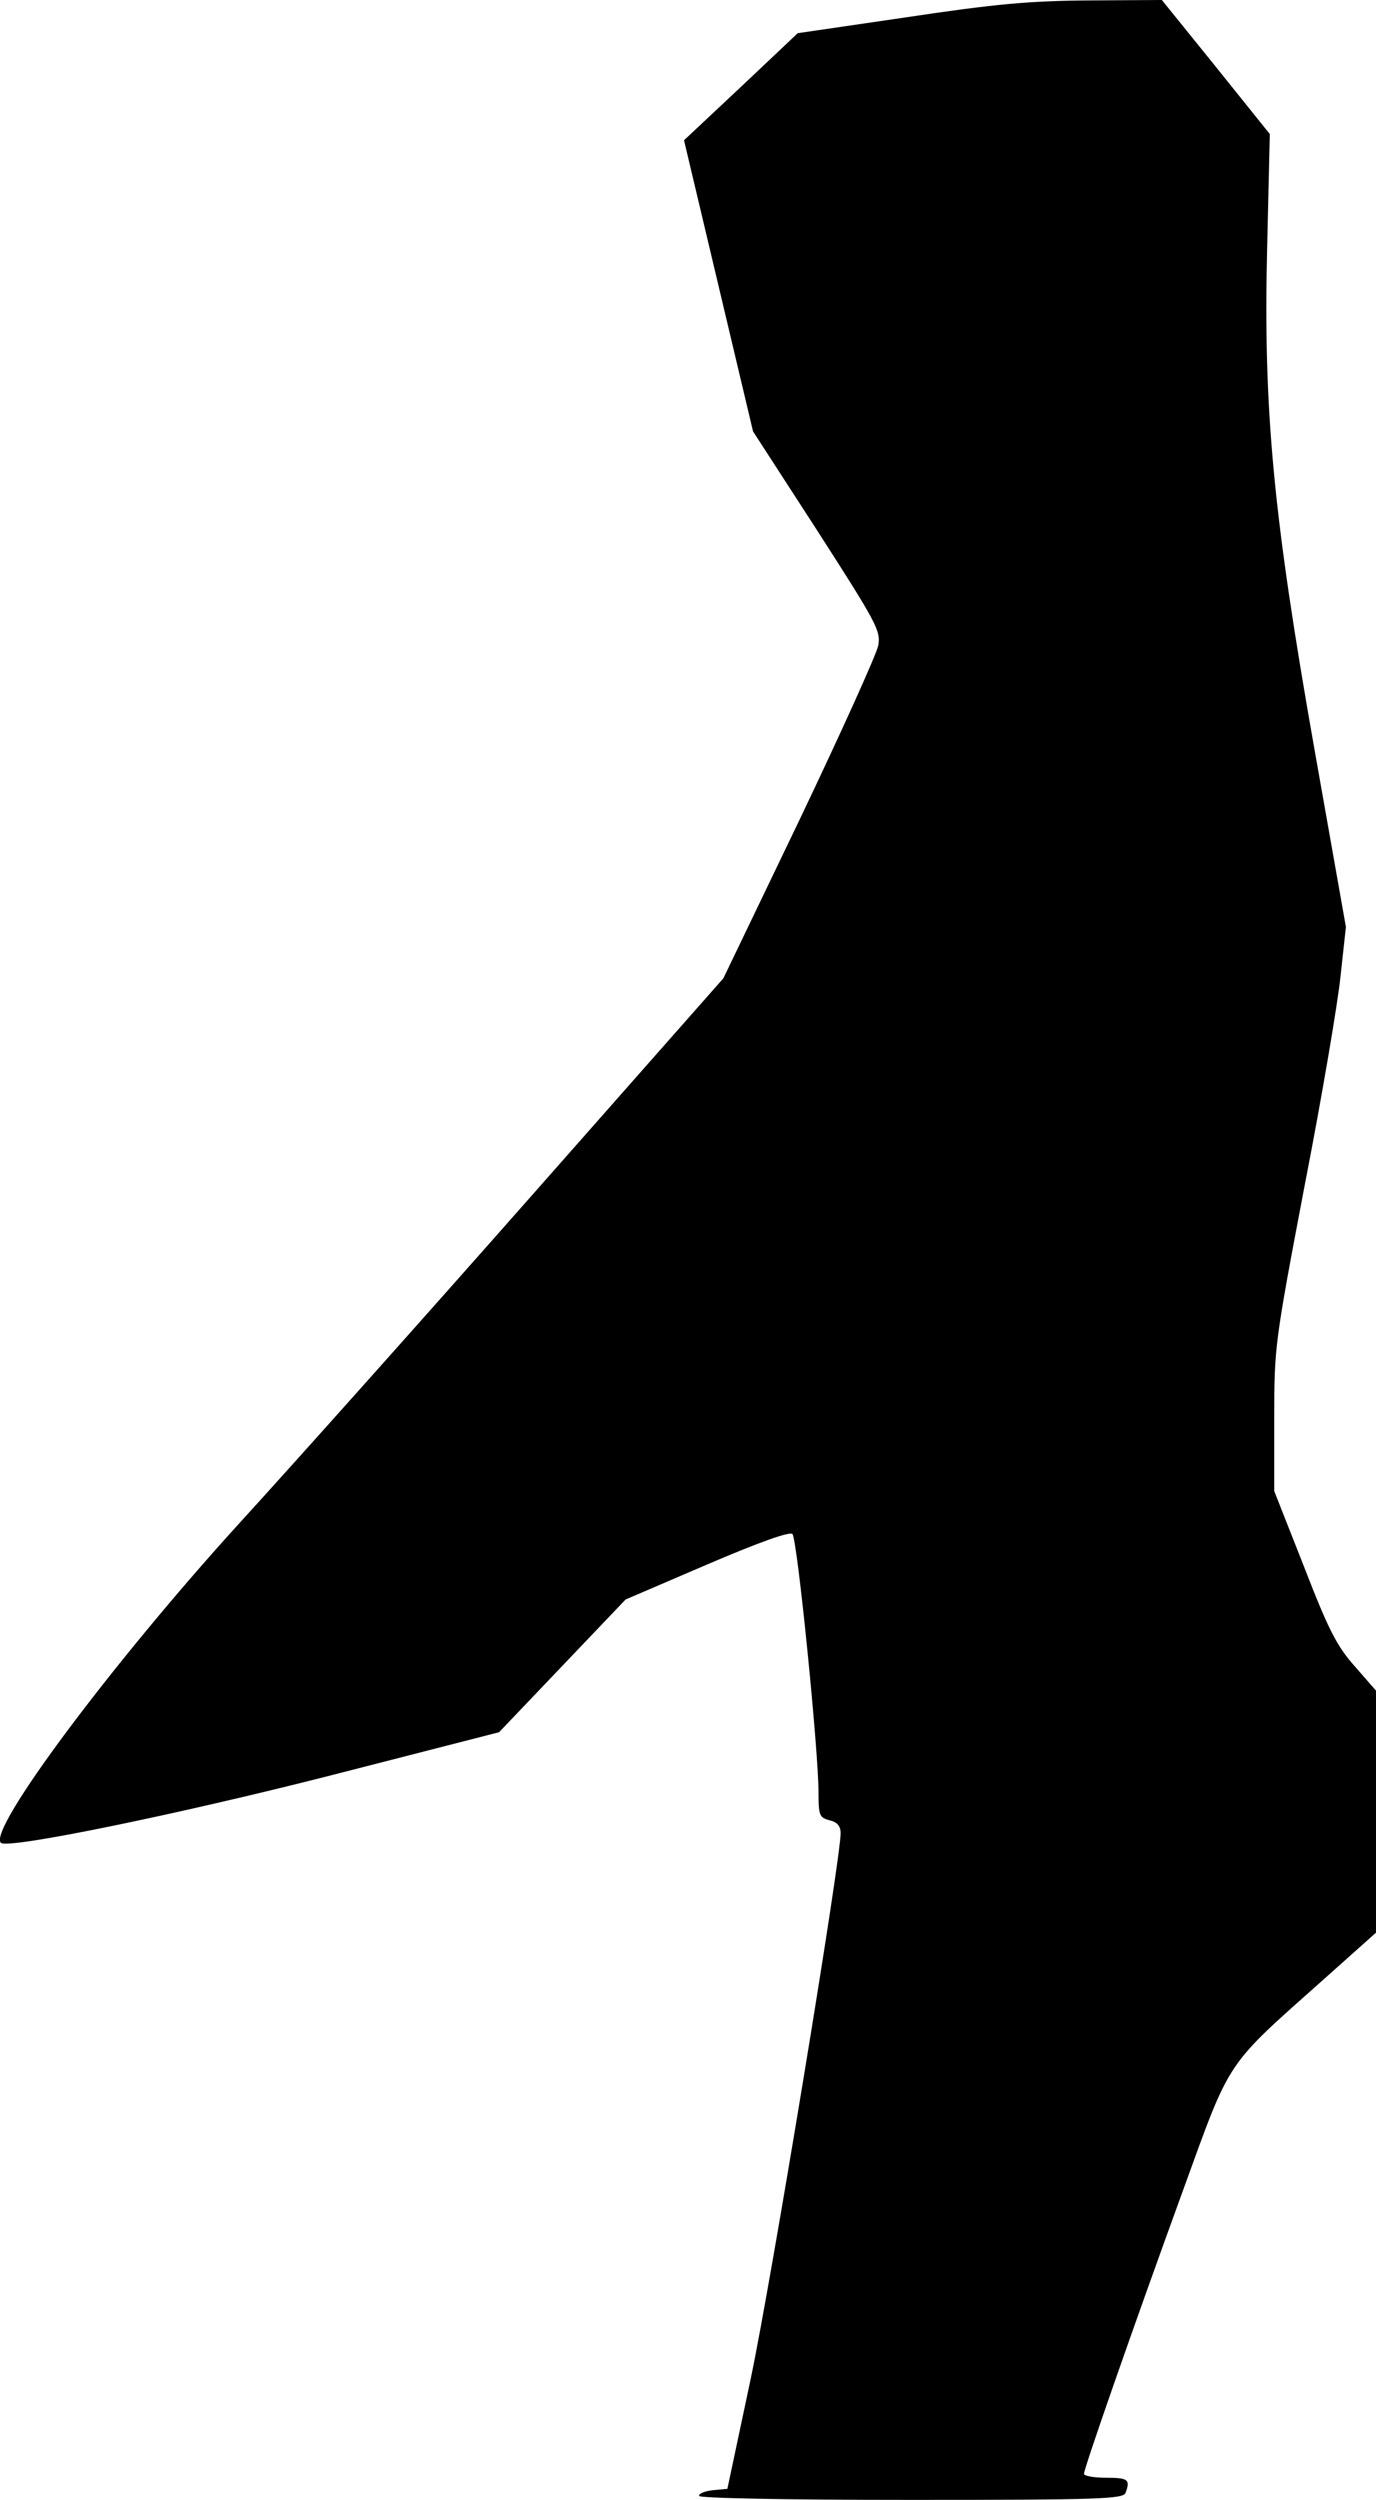 <?xml version="1.0" standalone="no"?>
<!DOCTYPE svg PUBLIC "-//W3C//DTD SVG 20010904//EN"
 "http://www.w3.org/TR/2001/REC-SVG-20010904/DTD/svg10.dtd">
<svg version="1.0" xmlns="http://www.w3.org/2000/svg"
 width="311pt" height="565pt" viewBox="0 0 311 565"
 preserveAspectRatio="xMidYMid meet">
<g transform="translate(0,565) scale(0.1,-0.1)"
fill="#000000" stroke="none">
<path fill="#000000" stroke="none" d="M2049 5611 l-246 -36 -128 -121 -129
-121 78 -329 78 -329 145 -224 c135 -210 144 -227 138 -260 -4 -20 -84 -197
-178 -394 l-172 -358 -434 -492 c-239 -271 -537 -605 -664 -744 -286 -315
-565 -689 -535 -718 15 -15 403 65 744 152 l382 98 143 150 143 150 184 79
c119 51 187 75 193 69 11 -11 59 -490 59 -584 0 -52 2 -57 25 -63 17 -4 25
-13 25 -29 0 -60 -157 -1013 -203 -1232 l-53 -250 -32 -3 c-18 -2 -32 -7 -32
-13 0 -5 188 -9 479 -9 427 0 480 2 485 16 11 30 6 34 -44 34 -27 0 -50 4 -50
9 0 12 110 328 224 641 110 303 93 276 324 482 l112 100 0 273 0 274 -48 55
c-41 46 -60 84 -115 226 l-67 170 0 164 c0 162 1 170 69 528 39 200 75 413 81
473 l12 110 -71 401 c-93 527 -116 765 -107 1135 l6 256 -122 152 -122 151
-166 -1 c-134 -1 -211 -8 -411 -38z"/>
</g>
</svg>
